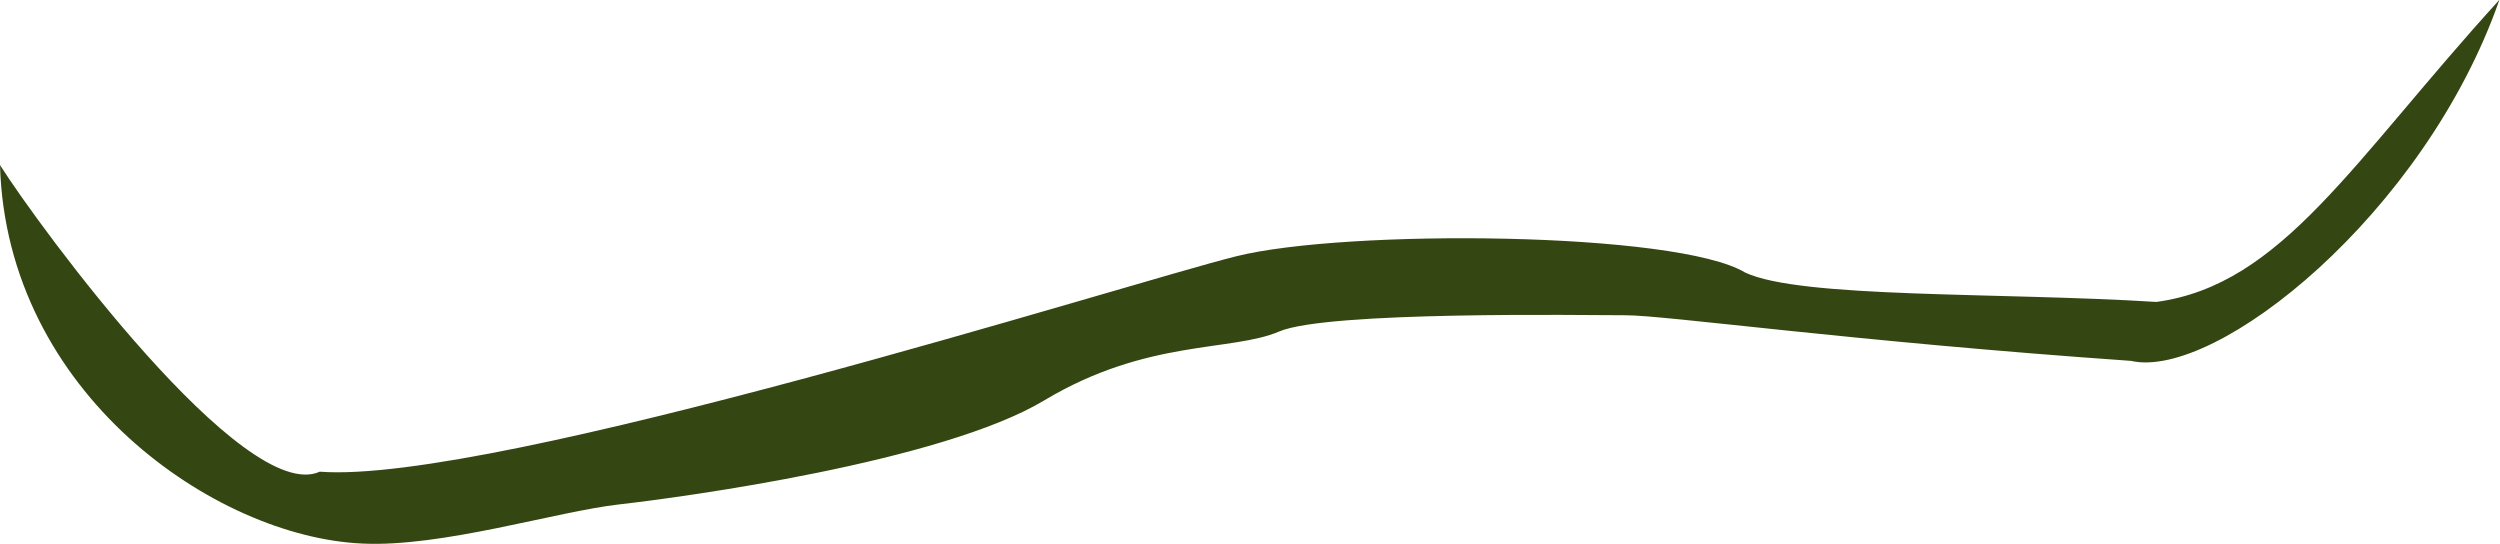 <svg xmlns="http://www.w3.org/2000/svg" viewBox="0 0 127.68 27.78"><defs><style>.a{fill:#344713;}</style></defs><title>jabba_smile</title><path class="a" d="M16.33 24.09c8.83.67 41.2-9.6 46.8-11s22.53-1.27 26 .83c2.83 1.33 13 1 21 1.5 6.42-.87 10-7.17 17.52-15.43-3.82 10.94-14.49 19.44-18.82 18.44-14.32-1-23.73-2.33-25.83-2.33s-15.22-.22-17.67.83-6.75.37-12 3.52-18.5 4.95-21.7 5.31-9.06 2.2-13.13 2C11 27.43.33 20.09 0 8.43c2 3.16 12.48 17.41 16.33 15.66z"/></svg>